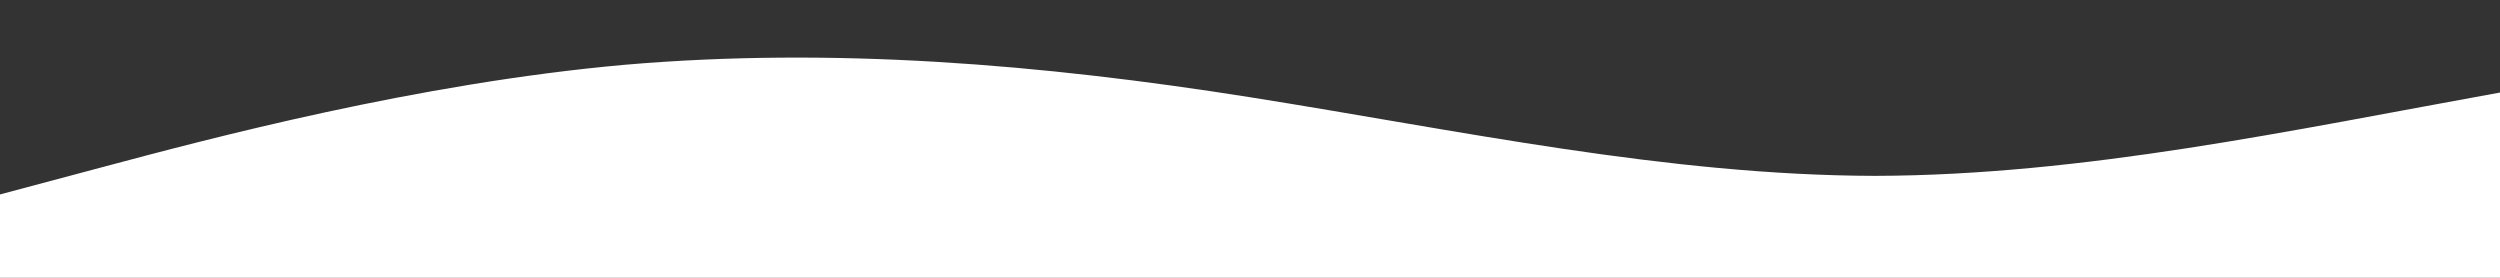 <?xml version="1.0" standalone="no"?>
<svg xmlns:xlink="http://www.w3.org/1999/xlink" id="wave" style="transform:rotate(180deg); transition: 0.3s" viewBox="0 0 1440 160" version="1.1" xmlns="http://www.w3.org/2000/svg"><rect x="0" y="0" width="1440" height="160" fill="#333333" stroke="none"/><defs><linearGradient id="sw-gradient-0" x1="0" x2="0" y1="1" y2="0"><stop stop-color="rgba(255, 255, 255, 1)" offset="0%"/><stop stop-color="rgba(255, 255, 255, 1)" offset="100%"/></linearGradient></defs><path style="transform:translate(0, 0px); opacity:1" fill="url(#sw-gradient-0)" d="M0,112L60,96C120,80,240,48,360,37.3C480,27,600,37,720,56C840,75,960,101,1080,101.3C1200,101,1320,75,1440,53.3C1560,32,1680,16,1800,24C1920,32,2040,64,2160,74.7C2280,85,2400,75,2520,69.3C2640,64,2760,64,2880,61.3C3000,59,3120,53,3240,45.3C3360,37,3480,27,3600,24C3720,21,3840,27,3960,26.7C4080,27,4200,21,4320,40C4440,59,4560,101,4680,122.7C4800,144,4920,144,5040,128C5160,112,5280,80,5400,77.3C5520,75,5640,101,5760,112C5880,123,6000,117,6120,112C6240,107,6360,101,6480,104C6600,107,6720,117,6840,117.3C6960,117,7080,107,7200,88C7320,69,7440,43,7560,40C7680,37,7800,59,7920,72C8040,85,8160,91,8280,93.3C8400,96,8520,96,8580,96L8640,96L8640,160L8580,160C8520,160,8400,160,8280,160C8160,160,8040,160,7920,160C7800,160,7680,160,7560,160C7440,160,7320,160,7200,160C7080,160,6960,160,6840,160C6720,160,6600,160,6480,160C6360,160,6240,160,6120,160C6000,160,5880,160,5760,160C5640,160,5520,160,5400,160C5280,160,5160,160,5040,160C4920,160,4800,160,4680,160C4560,160,4440,160,4320,160C4200,160,4080,160,3960,160C3840,160,3720,160,3600,160C3480,160,3360,160,3240,160C3120,160,3000,160,2880,160C2760,160,2640,160,2520,160C2400,160,2280,160,2160,160C2040,160,1920,160,1800,160C1680,160,1560,160,1440,160C1320,160,1200,160,1080,160C960,160,840,160,720,160C600,160,480,160,360,160C240,160,120,160,60,160L0,160Z"/></svg>